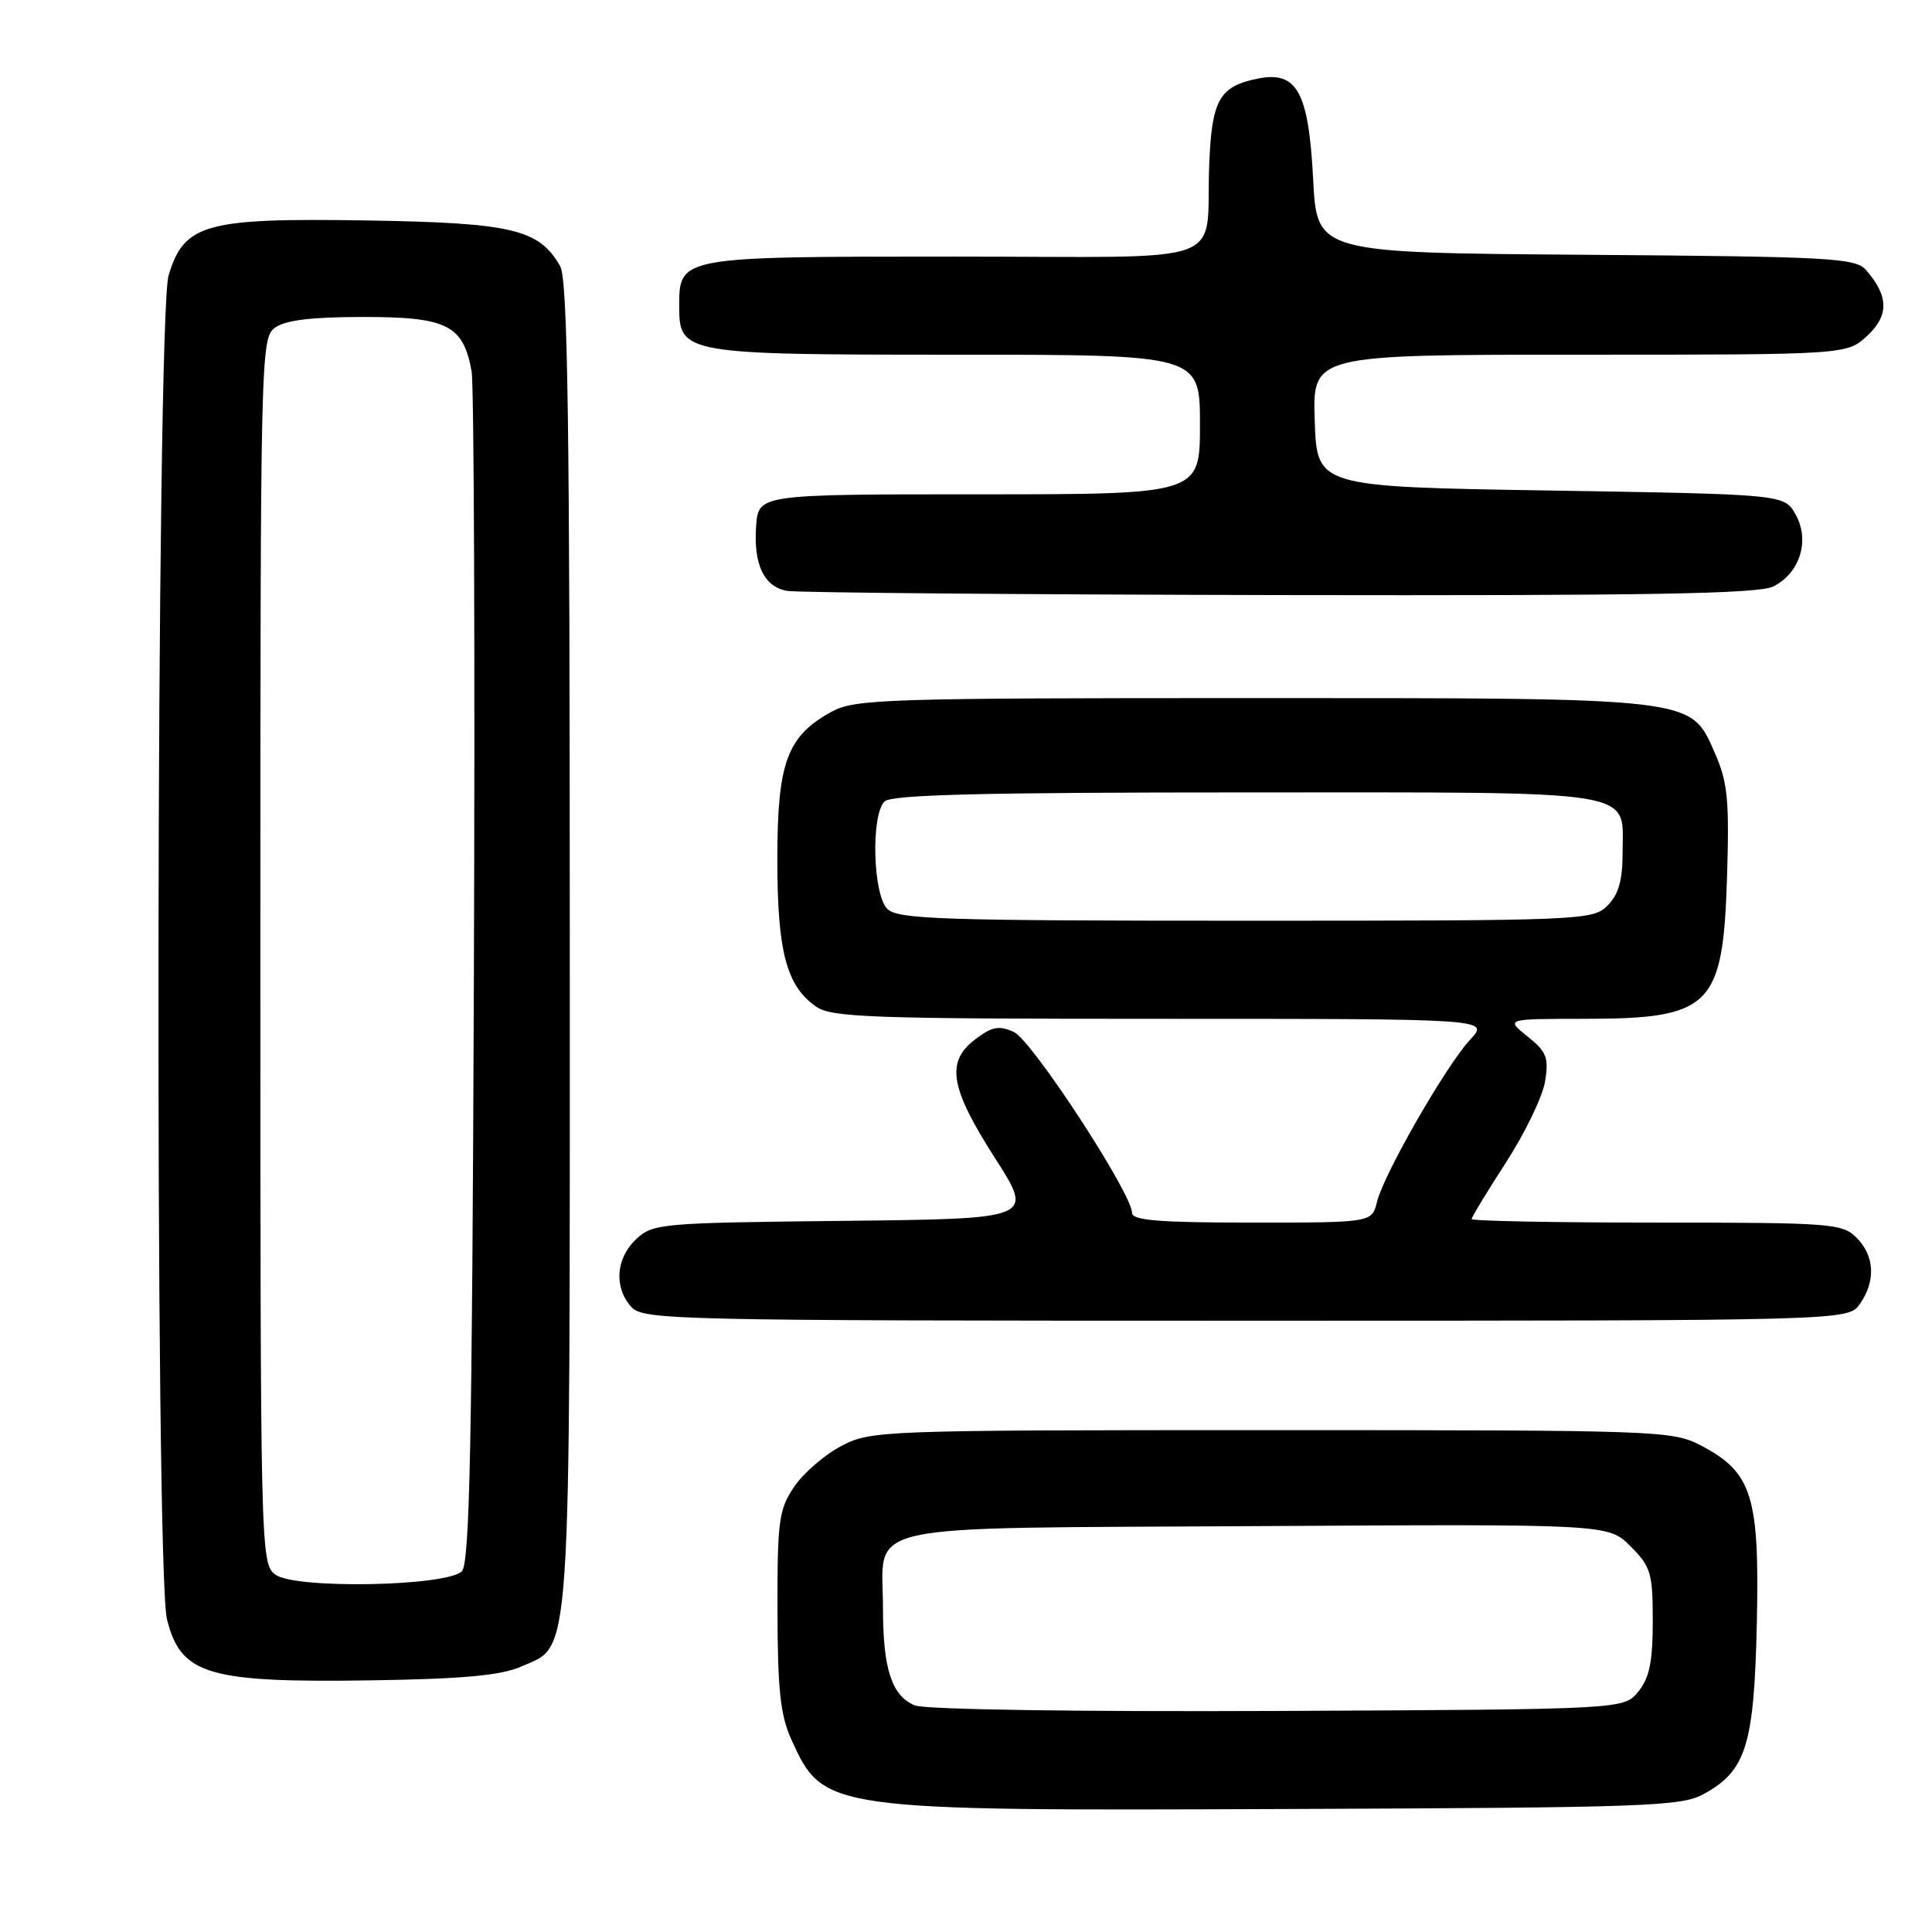<?xml version="1.0" encoding="UTF-8" standalone="no"?>
<!DOCTYPE svg PUBLIC "-//W3C//DTD SVG 1.1//EN" "http://www.w3.org/Graphics/SVG/1.1/DTD/svg11.dtd" >
<svg xmlns="http://www.w3.org/2000/svg" xmlns:xlink="http://www.w3.org/1999/xlink" version="1.1" viewBox="0 0 256 256">
 <g >
 <path fill="currentColor"
d=" M 225.73 237.73 C 231.39 234.64 232.43 231.28 232.79 215.00 C 233.15 198.23 232.17 195.10 225.41 191.55 C 221.61 189.56 220.00 189.50 168.50 189.50 C 116.71 189.50 115.41 189.55 111.50 191.59 C 109.30 192.73 106.49 195.16 105.25 196.98 C 103.20 200.01 103.00 201.44 103.02 213.40 C 103.04 223.90 103.40 227.29 104.86 230.50 C 109.15 239.92 109.36 239.95 171.00 239.70 C 218.12 239.52 222.78 239.35 225.73 237.73 Z  M 69.08 220.82 C 75.78 217.87 75.50 222.06 75.50 125.00 C 75.50 55.75 75.23 37.03 74.22 35.26 C 71.42 30.36 67.86 29.52 48.50 29.21 C 27.20 28.87 24.38 29.65 22.34 36.50 C 20.69 42.05 20.49 208.08 22.13 214.59 C 23.98 221.94 27.55 222.99 49.50 222.65 C 61.44 222.46 66.41 222.00 69.08 220.82 Z  M 246.44 172.78 C 248.57 169.75 248.40 166.40 246.00 164.00 C 244.11 162.11 242.67 162.00 219.50 162.00 C 206.03 162.00 195.00 161.79 195.00 161.53 C 195.00 161.27 197.06 157.88 199.57 154.00 C 202.08 150.12 204.40 145.30 204.73 143.30 C 205.24 140.13 204.94 139.36 202.41 137.34 C 199.50 135.01 199.50 135.01 209.68 135.00 C 226.82 135.00 228.32 133.50 228.85 115.92 C 229.15 105.93 228.92 103.60 227.21 99.74 C 223.95 92.37 225.06 92.50 165.50 92.50 C 117.33 92.50 113.26 92.63 110.21 94.30 C 104.29 97.53 103.01 101.01 103.00 113.78 C 103.00 126.07 104.19 130.62 108.12 133.37 C 110.18 134.82 115.34 135.00 153.91 135.00 C 197.37 135.00 197.37 135.00 194.81 137.75 C 191.64 141.15 183.38 155.52 182.46 159.25 C 181.78 162.00 181.78 162.00 165.89 162.00 C 153.61 162.00 150.00 161.71 150.00 160.71 C 150.00 158.15 136.74 137.84 134.35 136.75 C 132.37 135.85 131.46 136.02 129.22 137.72 C 125.29 140.70 125.87 144.14 131.87 153.50 C 137.00 161.50 137.00 161.50 111.80 161.77 C 87.55 162.03 86.50 162.12 84.30 164.19 C 81.60 166.72 81.32 170.60 83.65 173.17 C 85.23 174.91 89.07 175.00 165.10 175.00 C 244.89 175.00 244.89 175.00 246.44 172.78 Z  M 234.98 77.71 C 238.51 75.93 239.85 71.60 237.93 68.18 C 236.42 65.50 236.42 65.50 205.46 65.00 C 174.50 64.50 174.50 64.50 174.21 55.75 C 173.92 47.00 173.92 47.00 209.32 47.00 C 244.71 47.00 244.71 47.00 247.42 44.49 C 250.32 41.80 250.27 39.21 247.24 35.76 C 245.85 34.18 242.47 34.00 210.11 33.76 C 174.50 33.50 174.50 33.50 174.00 23.77 C 173.40 12.17 171.87 9.38 166.68 10.41 C 161.57 11.44 160.57 13.20 160.23 21.77 C 159.68 35.53 163.92 34.00 126.31 34.00 C 89.96 34.00 90.00 33.99 90.00 40.60 C 90.00 46.89 90.61 47.00 126.72 47.00 C 159.00 47.00 159.00 47.00 159.00 56.25 C 159.00 65.50 159.00 65.50 129.75 65.50 C 100.50 65.50 100.50 65.50 100.19 69.71 C 99.83 74.78 101.21 77.71 104.25 78.29 C 105.49 78.53 134.85 78.78 169.50 78.85 C 218.29 78.94 233.06 78.69 234.98 77.71 Z  M 121.24 225.98 C 118.17 224.73 117.00 221.17 117.00 213.13 C 117.00 201.57 112.58 202.54 166.47 202.22 C 213.10 201.94 213.10 201.94 216.05 204.89 C 218.75 207.60 219.00 208.43 219.00 214.81 C 219.00 220.18 218.56 222.32 217.09 224.14 C 215.18 226.50 215.18 226.50 169.34 226.71 C 142.85 226.83 122.54 226.52 121.24 225.98 Z  M 36.50 208.65 C 34.53 207.18 34.50 206.00 34.50 126.00 C 34.50 46.81 34.55 44.80 36.44 43.42 C 37.81 42.42 41.30 42.00 48.19 42.00 C 59.25 42.00 61.38 43.07 62.49 49.19 C 62.81 51.01 62.95 87.24 62.79 129.70 C 62.56 191.33 62.24 207.16 61.20 208.20 C 59.19 210.21 39.10 210.58 36.50 208.65 Z  M 117.57 120.43 C 115.66 118.52 115.39 108.01 117.20 106.20 C 118.10 105.30 130.12 105.00 165.13 105.00 C 218.13 105.00 215.00 104.49 215.00 113.07 C 215.00 116.67 214.46 118.54 213.00 120.00 C 211.06 121.94 209.67 122.00 165.07 122.00 C 124.65 122.00 118.95 121.81 117.57 120.43 Z "/>
</g>
</svg>